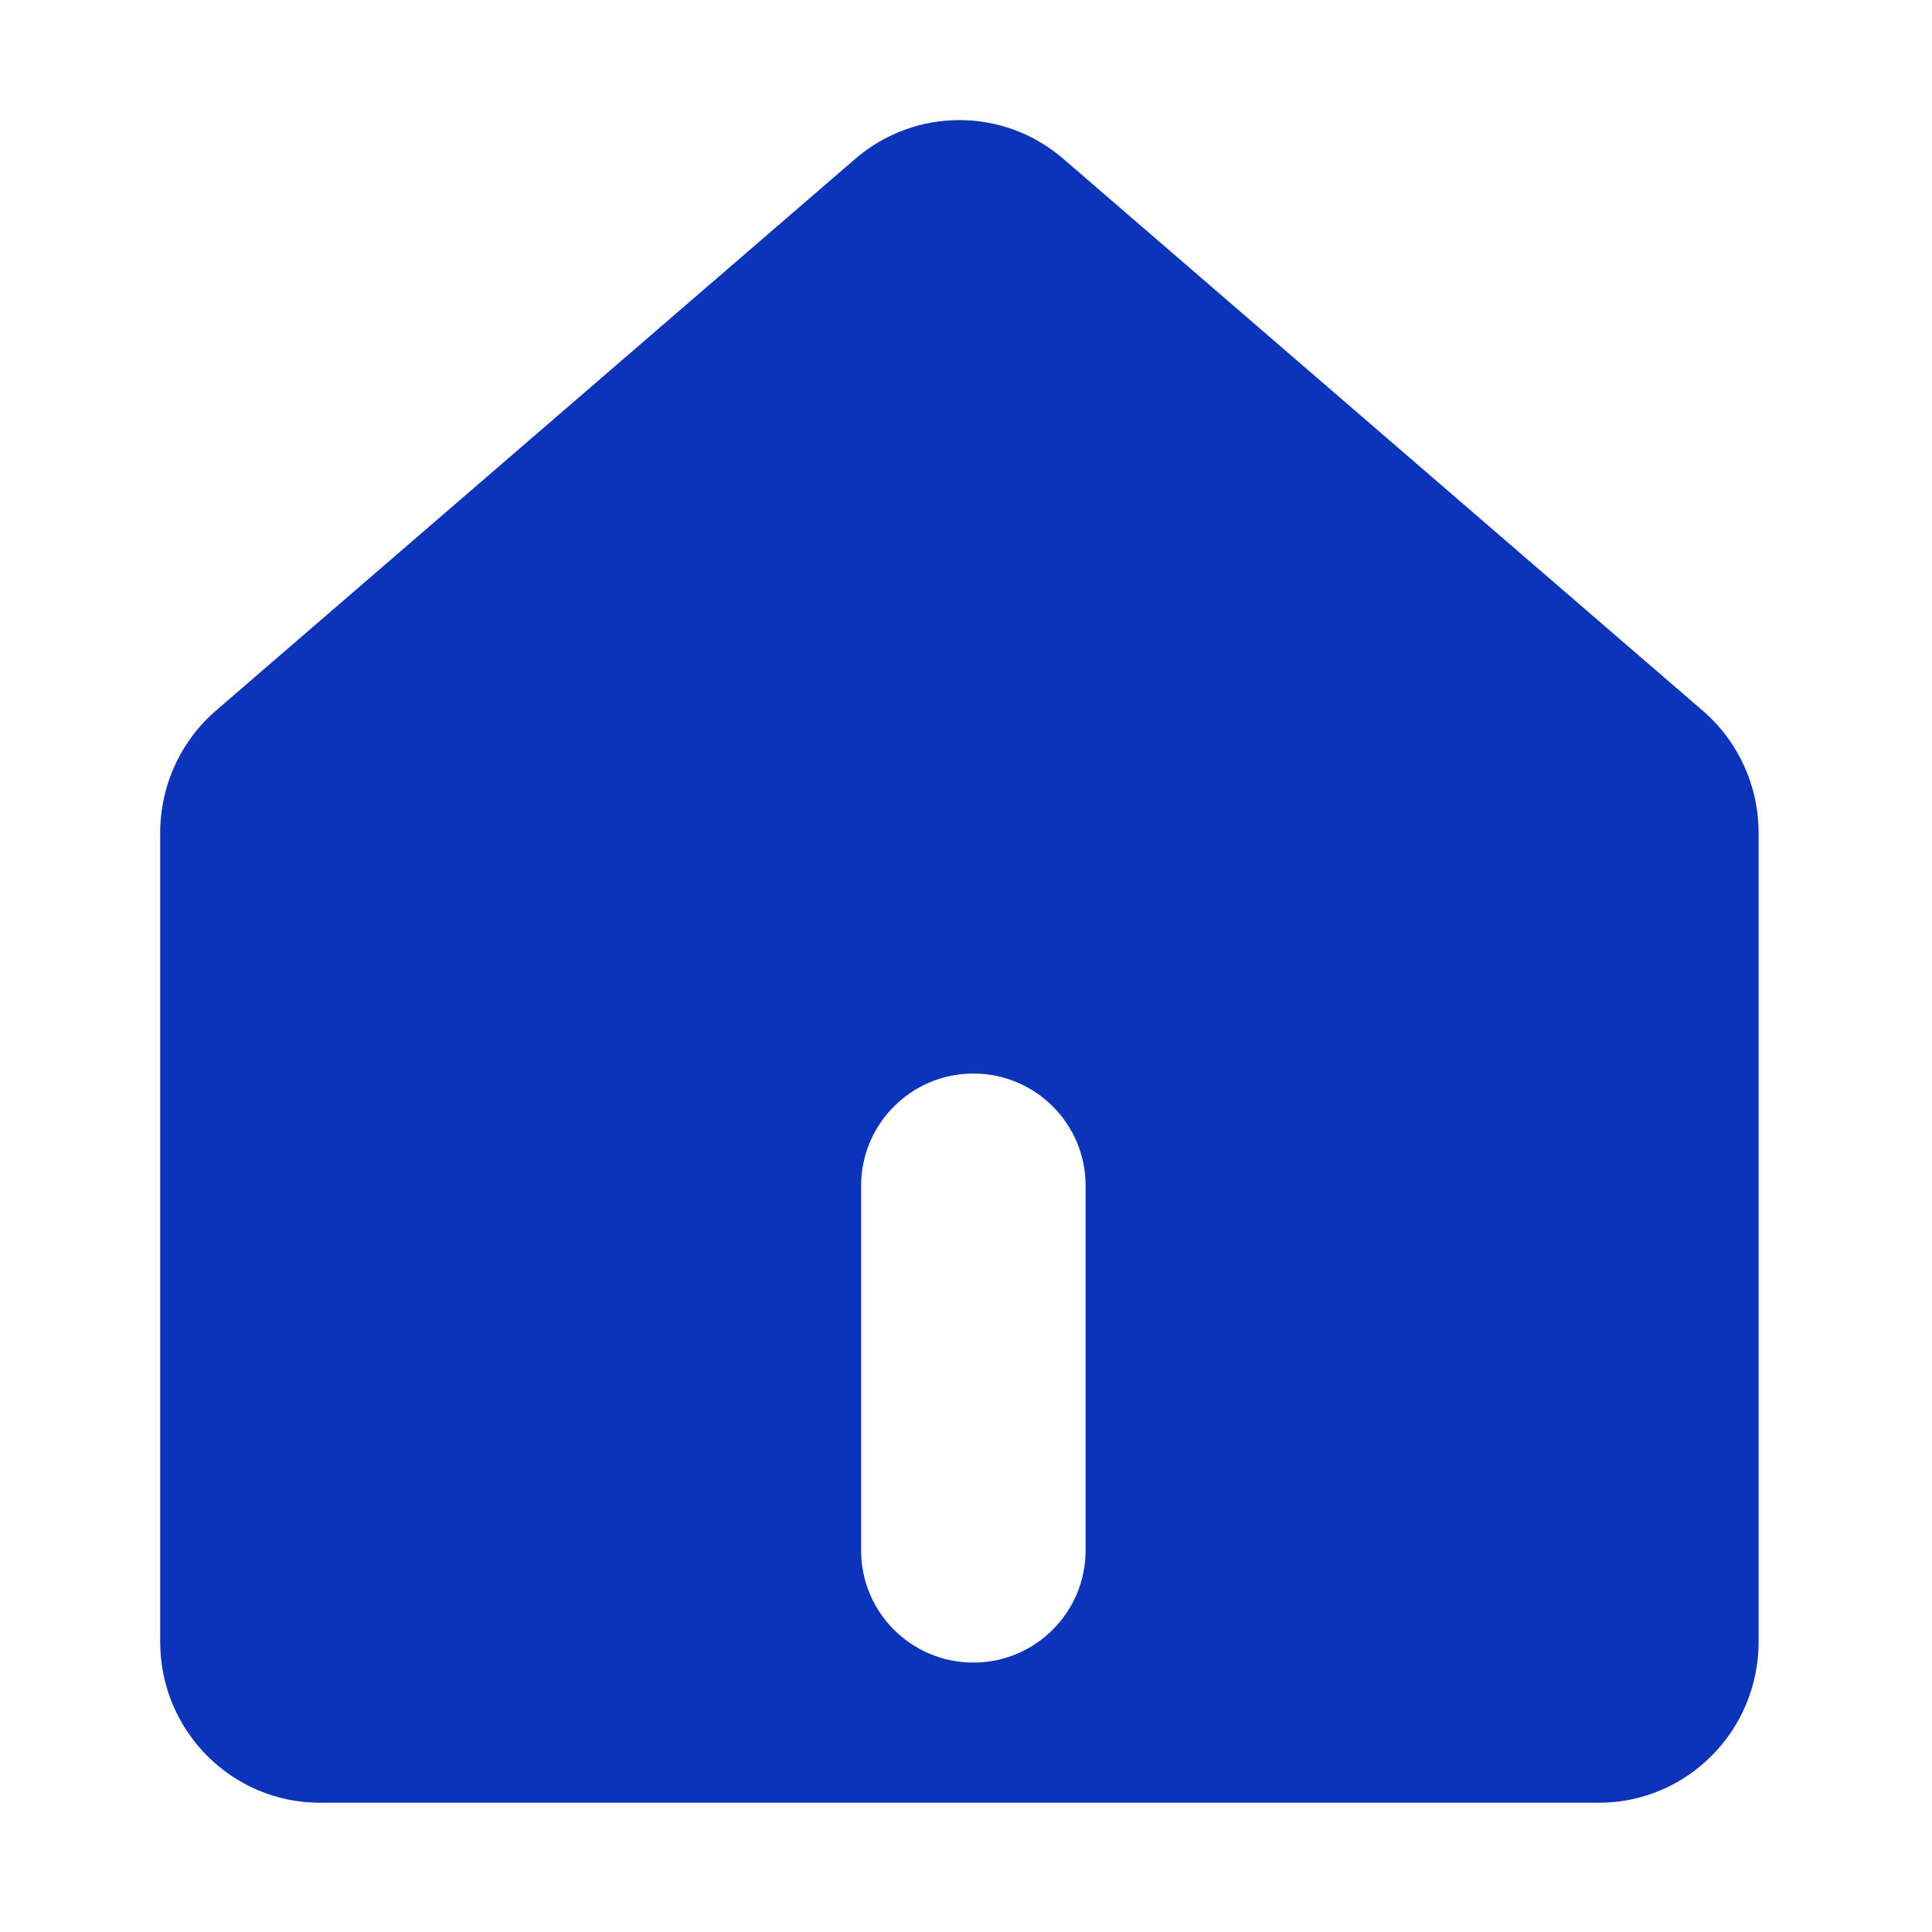<svg class="icon" style="width: 1em;height: 1em;vertical-align: middle;fill: currentColor;overflow: hidden;" viewBox="0 0 1024 1024" version="1.1" xmlns="http://www.w3.org/2000/svg"><path d="M902.5 376.7L563.6 84.2c-31.7-27.4-78.5-27.4-110.3 0L114.5 376.6c-18.8 16.2-29.6 39.9-29.6 64.8v428.8c0 47.1 37.9 85.3 84.7 85.3h677.8c46.8 0 84.7-38.2 84.7-85.3V441.4c0-24.9-10.8-48.5-29.6-64.7z m-327.1 445c0 32.8-26.6 59.5-59.5 59.5s-59.5-26.6-59.5-59.5V628.5c0-32.8 26.6-59.5 59.5-59.5s59.5 26.6 59.5 59.5v193.2z" fill="#0C34BA" ></path></svg>
